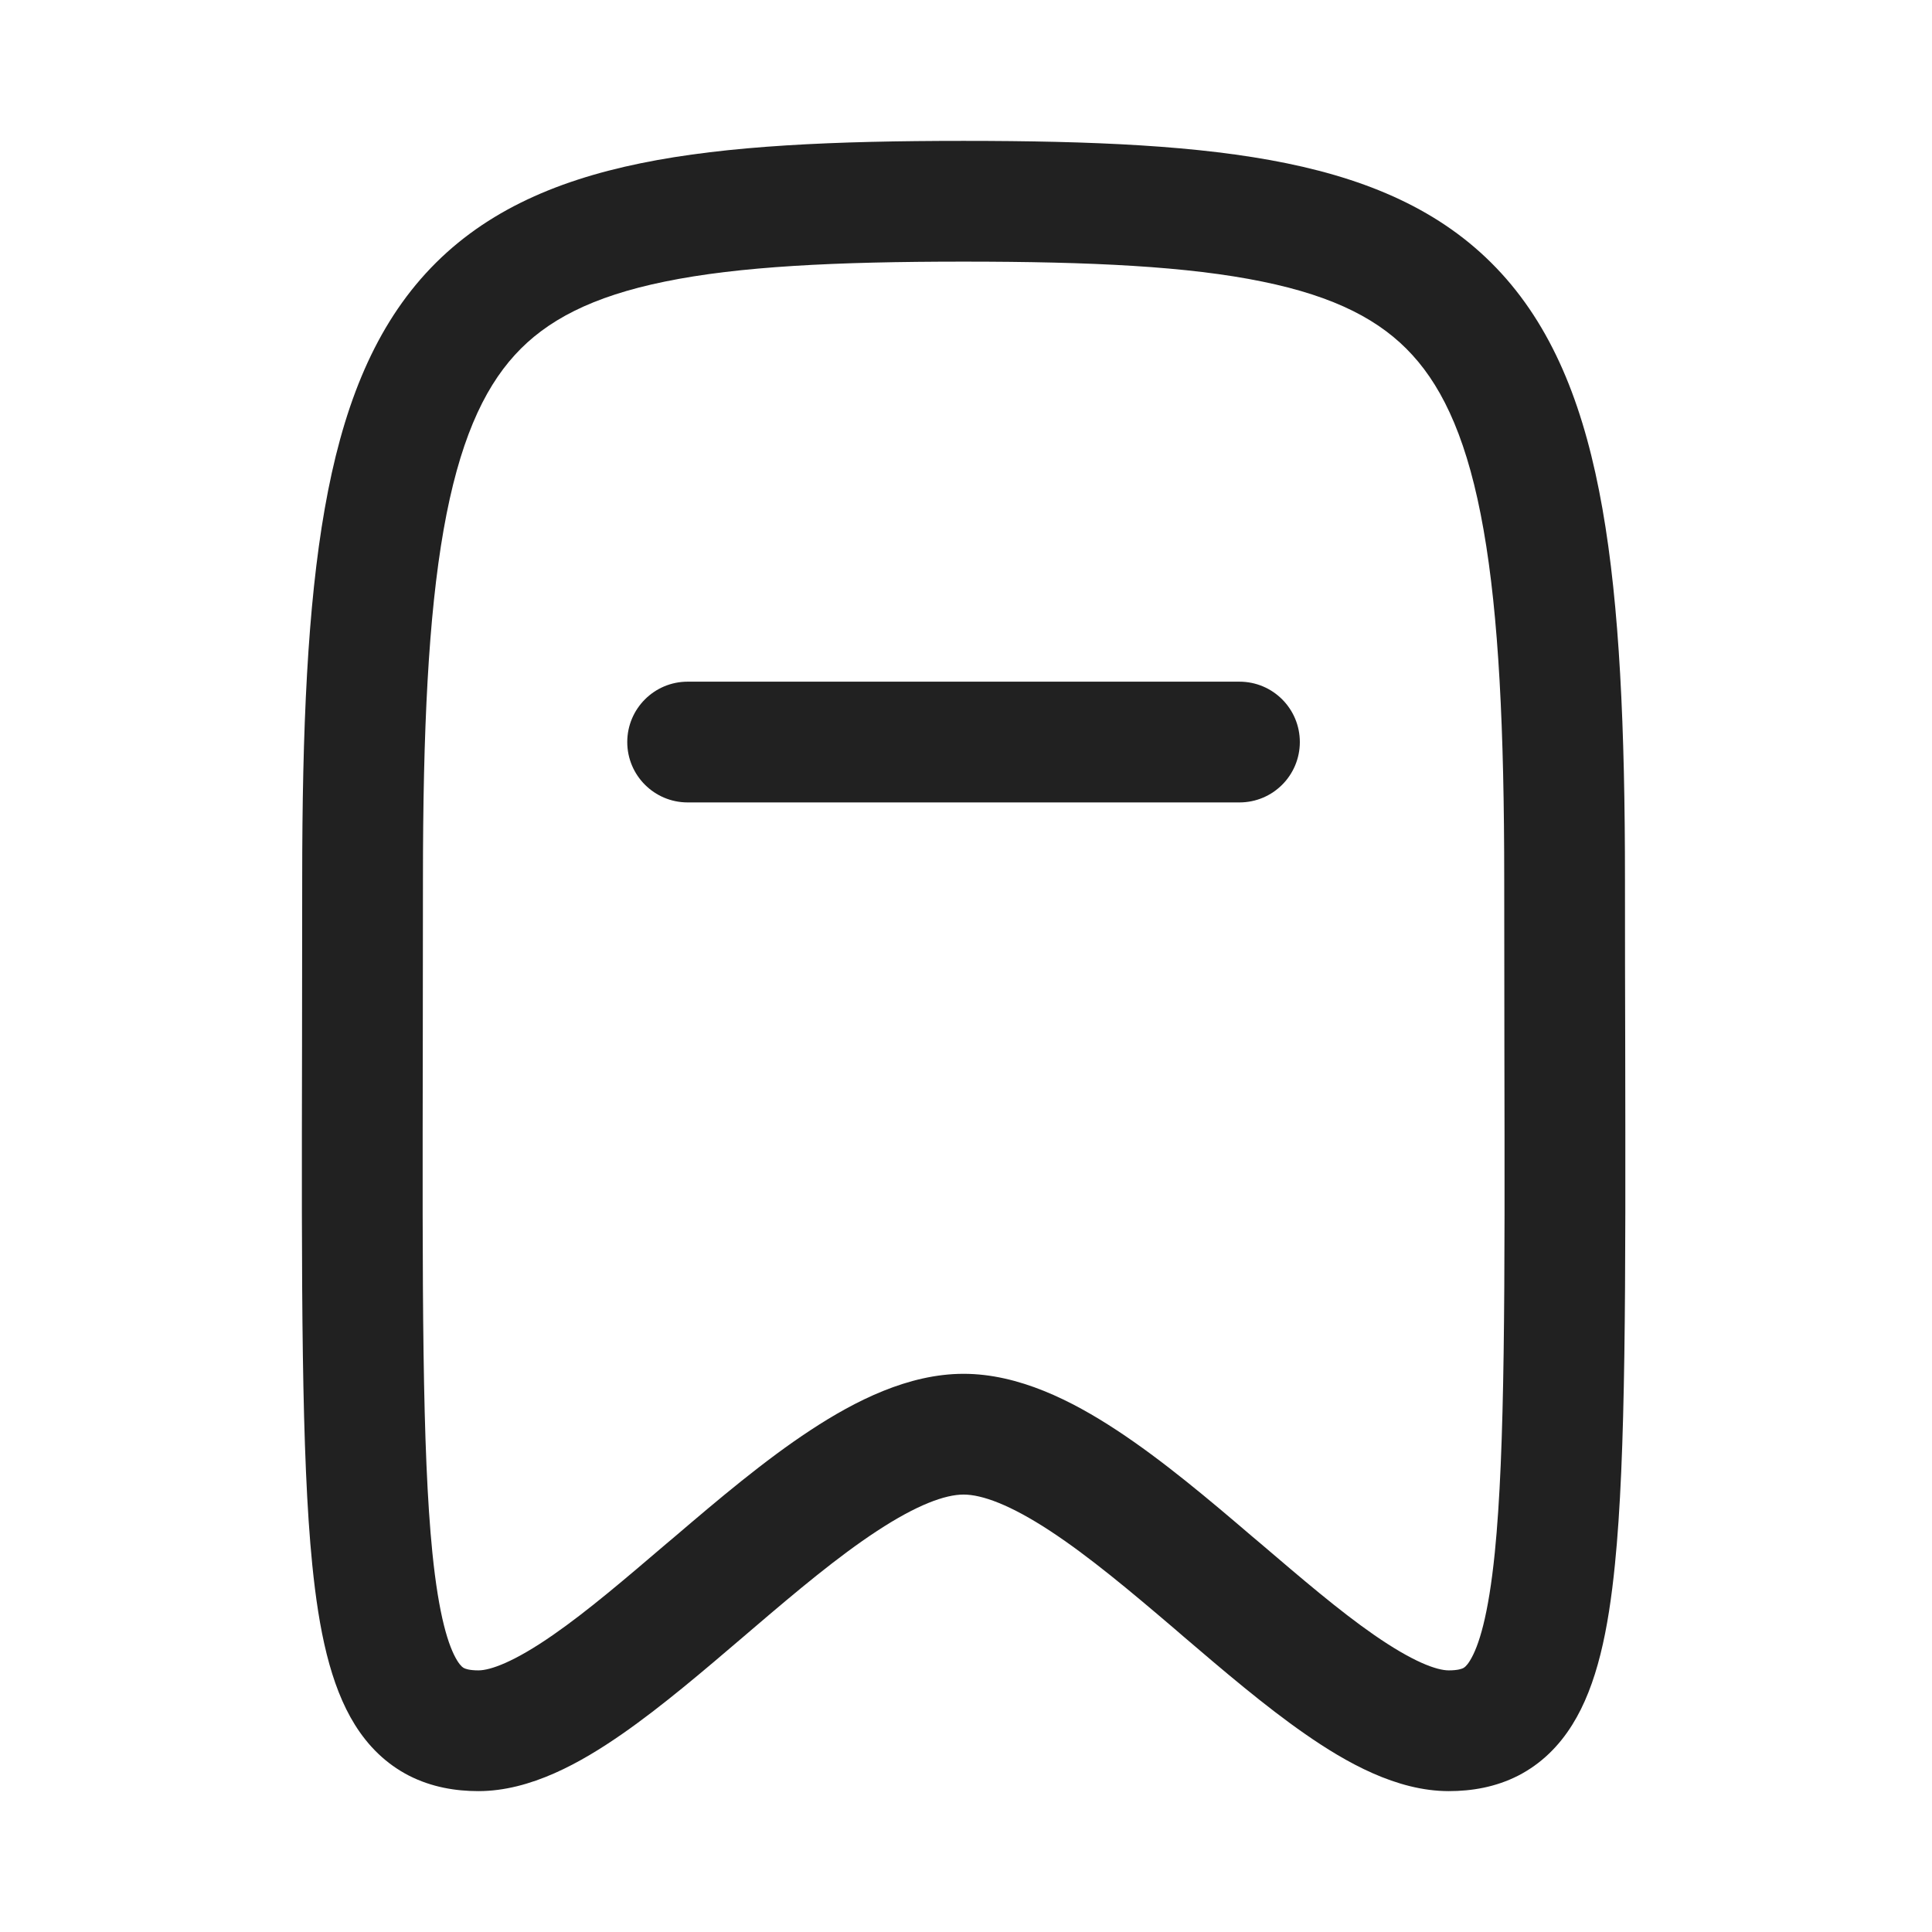 <svg width="24" height="24" viewBox="0 0 24 24" fill="none" xmlns="http://www.w3.org/2000/svg">
<path fill-rule="evenodd" clip-rule="evenodd" d="M7.792 9.218C7.792 8.804 8.128 8.468 8.542 8.468H15.397C15.812 8.468 16.147 8.804 16.147 9.218C16.147 9.632 15.812 9.968 15.397 9.968H8.542C8.128 9.968 7.792 9.632 7.792 9.218Z" fill="#212121"/>
<path fill-rule="evenodd" clip-rule="evenodd" d="M7.959 2.028C9.038 1.807 10.369 1.75 11.97 1.75C13.572 1.75 14.902 1.807 15.982 2.028C17.075 2.252 17.975 2.656 18.652 3.397C19.321 4.13 19.693 5.107 19.906 6.319C20.119 7.529 20.186 9.047 20.186 10.929C20.186 11.655 20.187 12.337 20.189 12.977C20.194 16.001 20.198 18.081 20.061 19.437C19.98 20.246 19.84 20.933 19.531 21.426C19.365 21.692 19.145 21.911 18.859 22.058C18.578 22.201 18.281 22.25 17.997 22.25C17.348 22.25 16.719 21.893 16.212 21.54C15.716 21.196 15.194 20.75 14.7 20.328C14.661 20.295 14.622 20.262 14.584 20.228C14.039 19.763 13.527 19.334 13.047 19.019C12.549 18.692 12.198 18.566 11.97 18.566C11.742 18.566 11.392 18.692 10.894 19.019C10.413 19.334 9.901 19.763 9.357 20.228C9.318 20.262 9.279 20.295 9.24 20.328C8.746 20.75 8.224 21.196 7.729 21.54C7.221 21.893 6.592 22.25 5.943 22.25C5.659 22.25 5.362 22.201 5.081 22.058C4.795 21.911 4.575 21.692 4.409 21.426C4.101 20.933 3.96 20.246 3.879 19.437C3.743 18.081 3.746 16.001 3.752 12.977C3.753 12.337 3.754 11.655 3.754 10.929C3.754 9.047 3.821 7.529 4.034 6.319C4.247 5.107 4.619 4.13 5.288 3.397C5.965 2.656 6.866 2.252 7.959 2.028ZM5.511 6.579C5.322 7.653 5.254 9.062 5.254 10.929C5.254 11.673 5.253 12.366 5.252 13.011C5.247 16.037 5.243 18.014 5.371 19.287C5.45 20.071 5.57 20.453 5.681 20.631C5.725 20.701 5.754 20.717 5.765 20.722C5.781 20.73 5.828 20.75 5.943 20.75C6.092 20.75 6.387 20.646 6.873 20.308C7.304 20.009 7.77 19.61 8.282 19.173C8.316 19.145 8.349 19.116 8.383 19.088C8.917 18.632 9.498 18.14 10.07 17.765C10.624 17.401 11.285 17.066 11.97 17.066C12.655 17.066 13.316 17.401 13.87 17.765C14.442 18.14 15.024 18.632 15.557 19.088C15.591 19.116 15.625 19.145 15.658 19.173C16.17 19.61 16.636 20.009 17.067 20.308C17.554 20.646 17.848 20.75 17.997 20.75C18.112 20.75 18.16 20.73 18.176 20.722C18.186 20.717 18.216 20.701 18.259 20.631C18.37 20.453 18.49 20.071 18.569 19.287C18.697 18.014 18.694 16.037 18.688 13.011C18.687 12.366 18.686 11.673 18.686 10.929C18.686 9.062 18.618 7.653 18.429 6.579C18.241 5.508 17.944 4.846 17.544 4.409C17.153 3.98 16.587 3.683 15.681 3.498C14.762 3.309 13.562 3.25 11.97 3.25C10.378 3.25 9.179 3.309 8.259 3.498C7.354 3.683 6.787 3.98 6.396 4.409C5.997 4.846 5.7 5.508 5.511 6.579Z" fill="#212121"/>
</svg>
